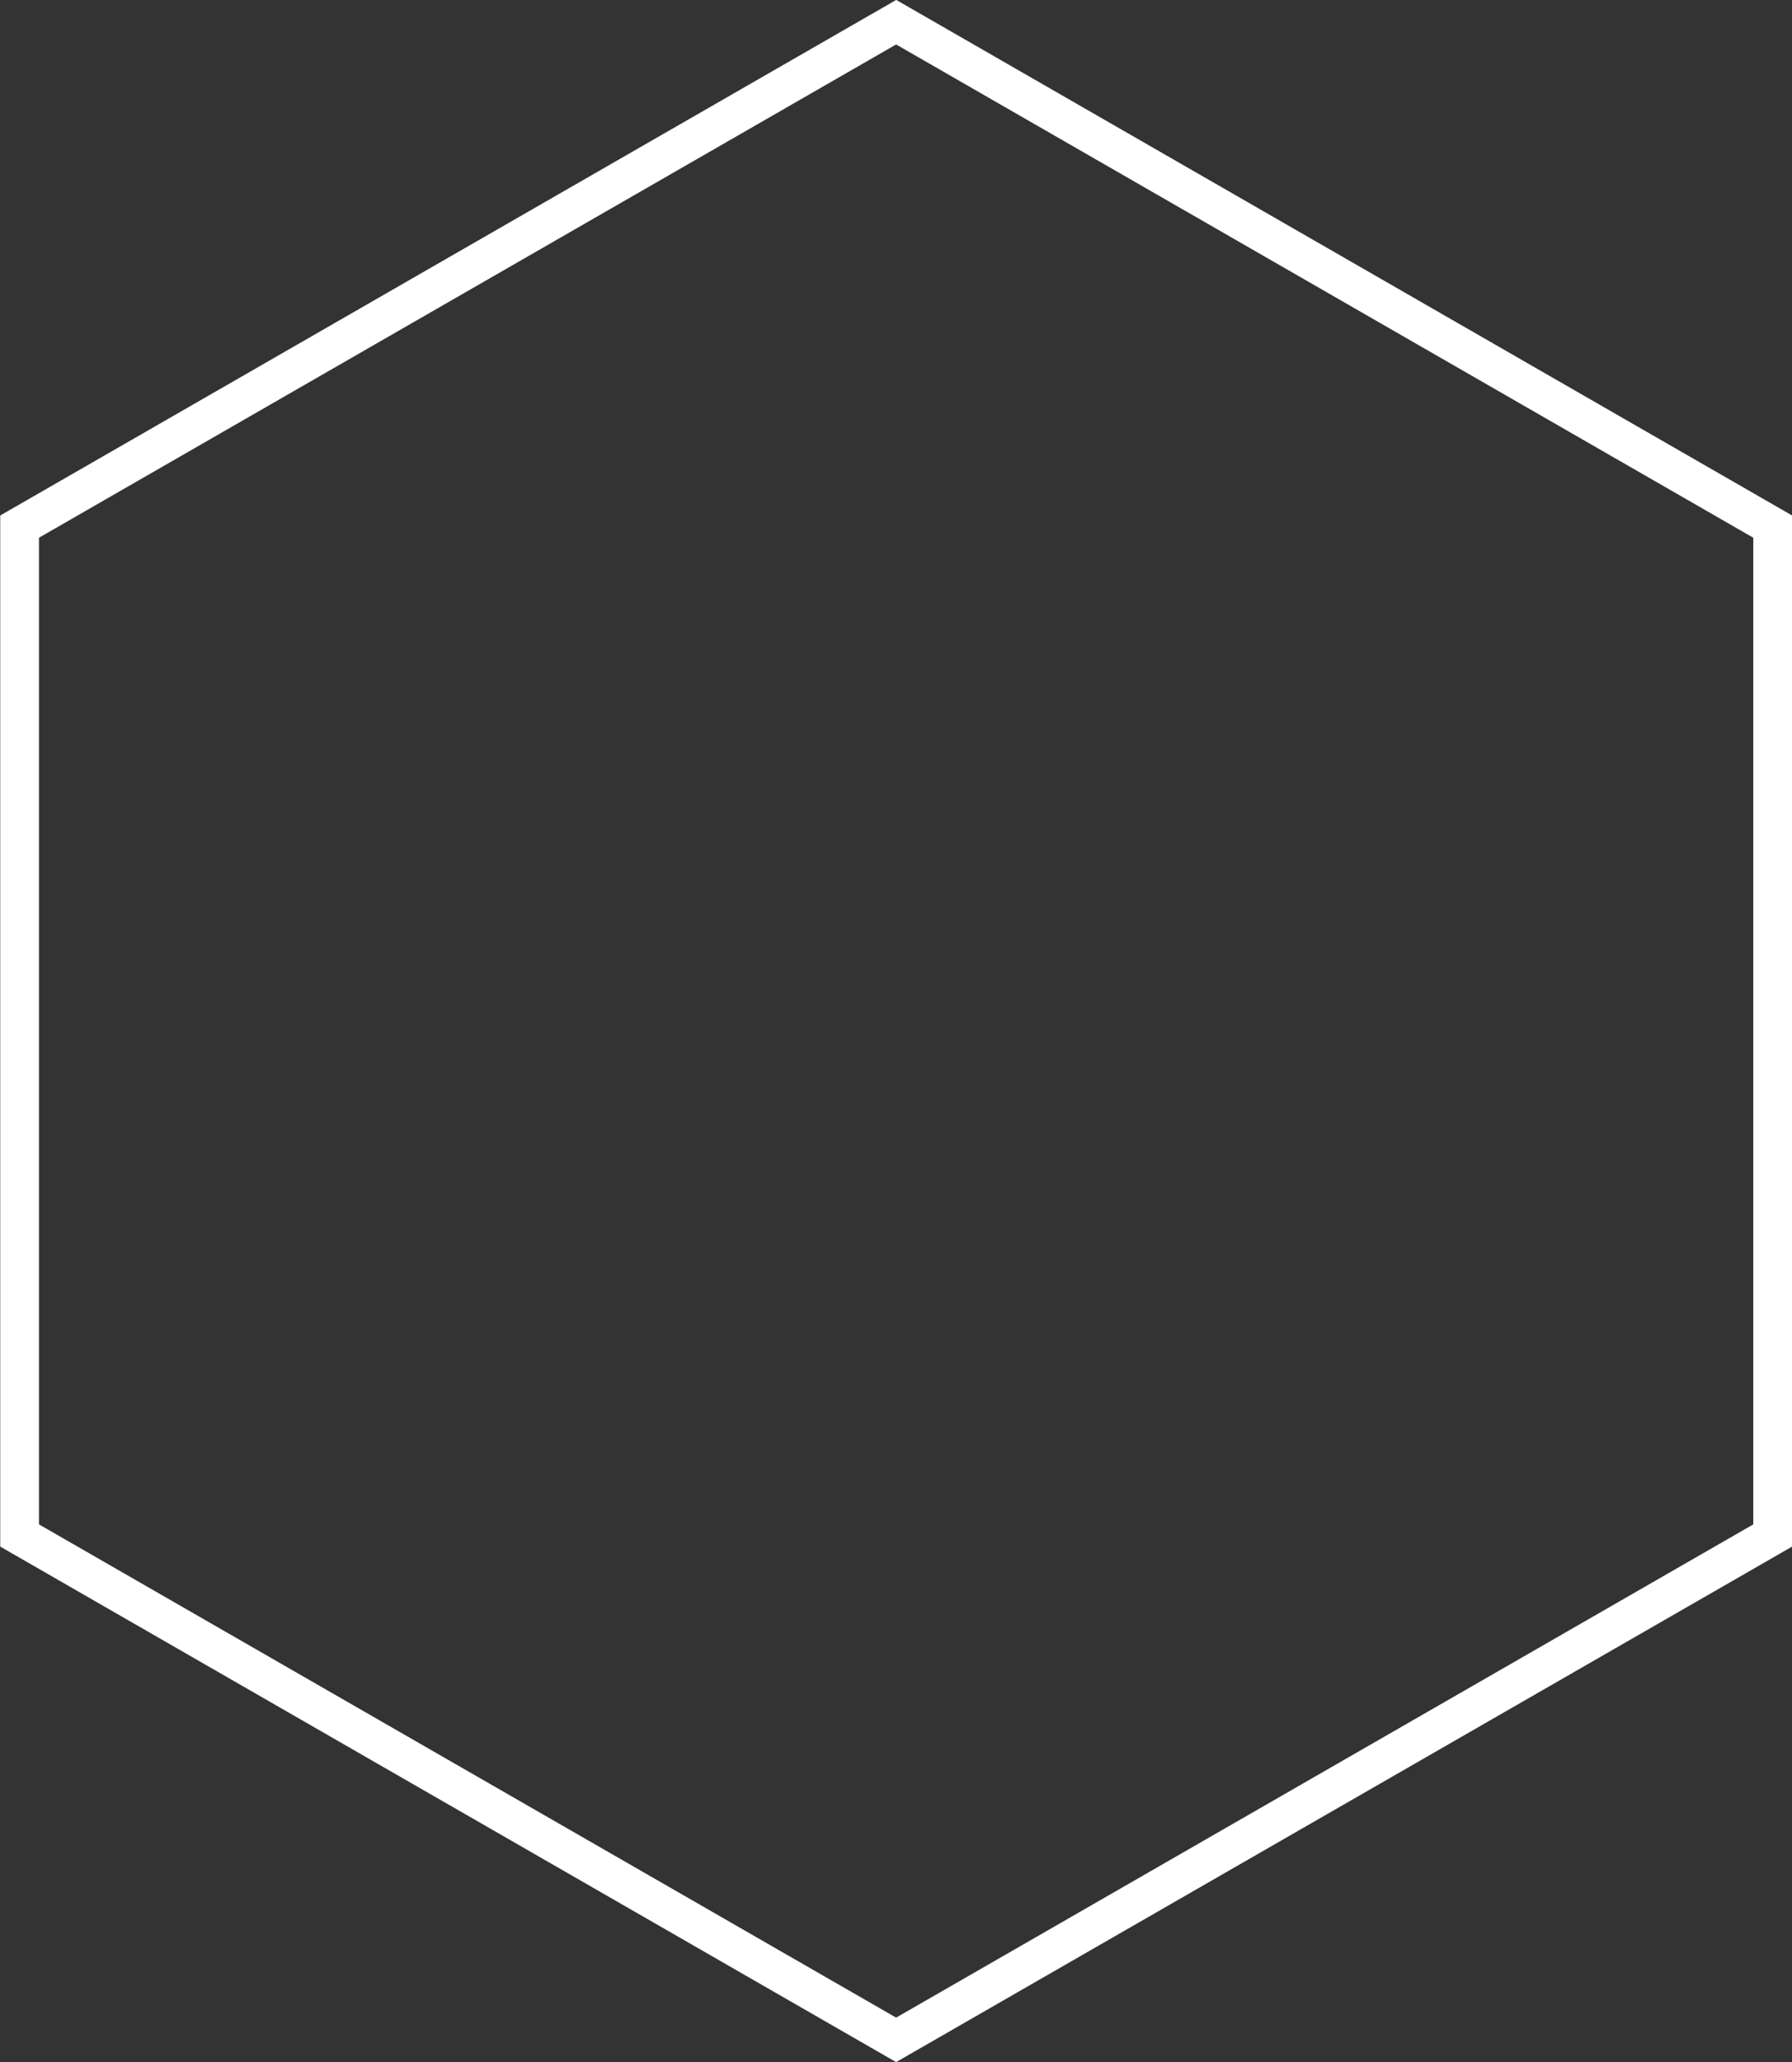 <svg xmlns="http://www.w3.org/2000/svg" width="93.001" height="107" viewBox="0 0 93.001 107">
  <rect x="0" y="0" width="93.001" height="107" fill="#333333" stroke="none"/>
  <defs>
    <style>
      .cls-1 {
        fill: #fff;
        fill-rule: evenodd;
      }
    </style>
  </defs>
  <path id="シェイプ_5" data-name="シェイプ 5" class="cls-1" d="M960.476,920.994l-46.495-26.748v-53.5l46.5-26.75,46.494,26.75v53.5Zm-44.484-27.9,44.484,25.592,44.484-25.592V841.9l-44.484-25.593L915.992,841.9v51.185Z" transform="translate(-913.969 -814)"/>
</svg>
